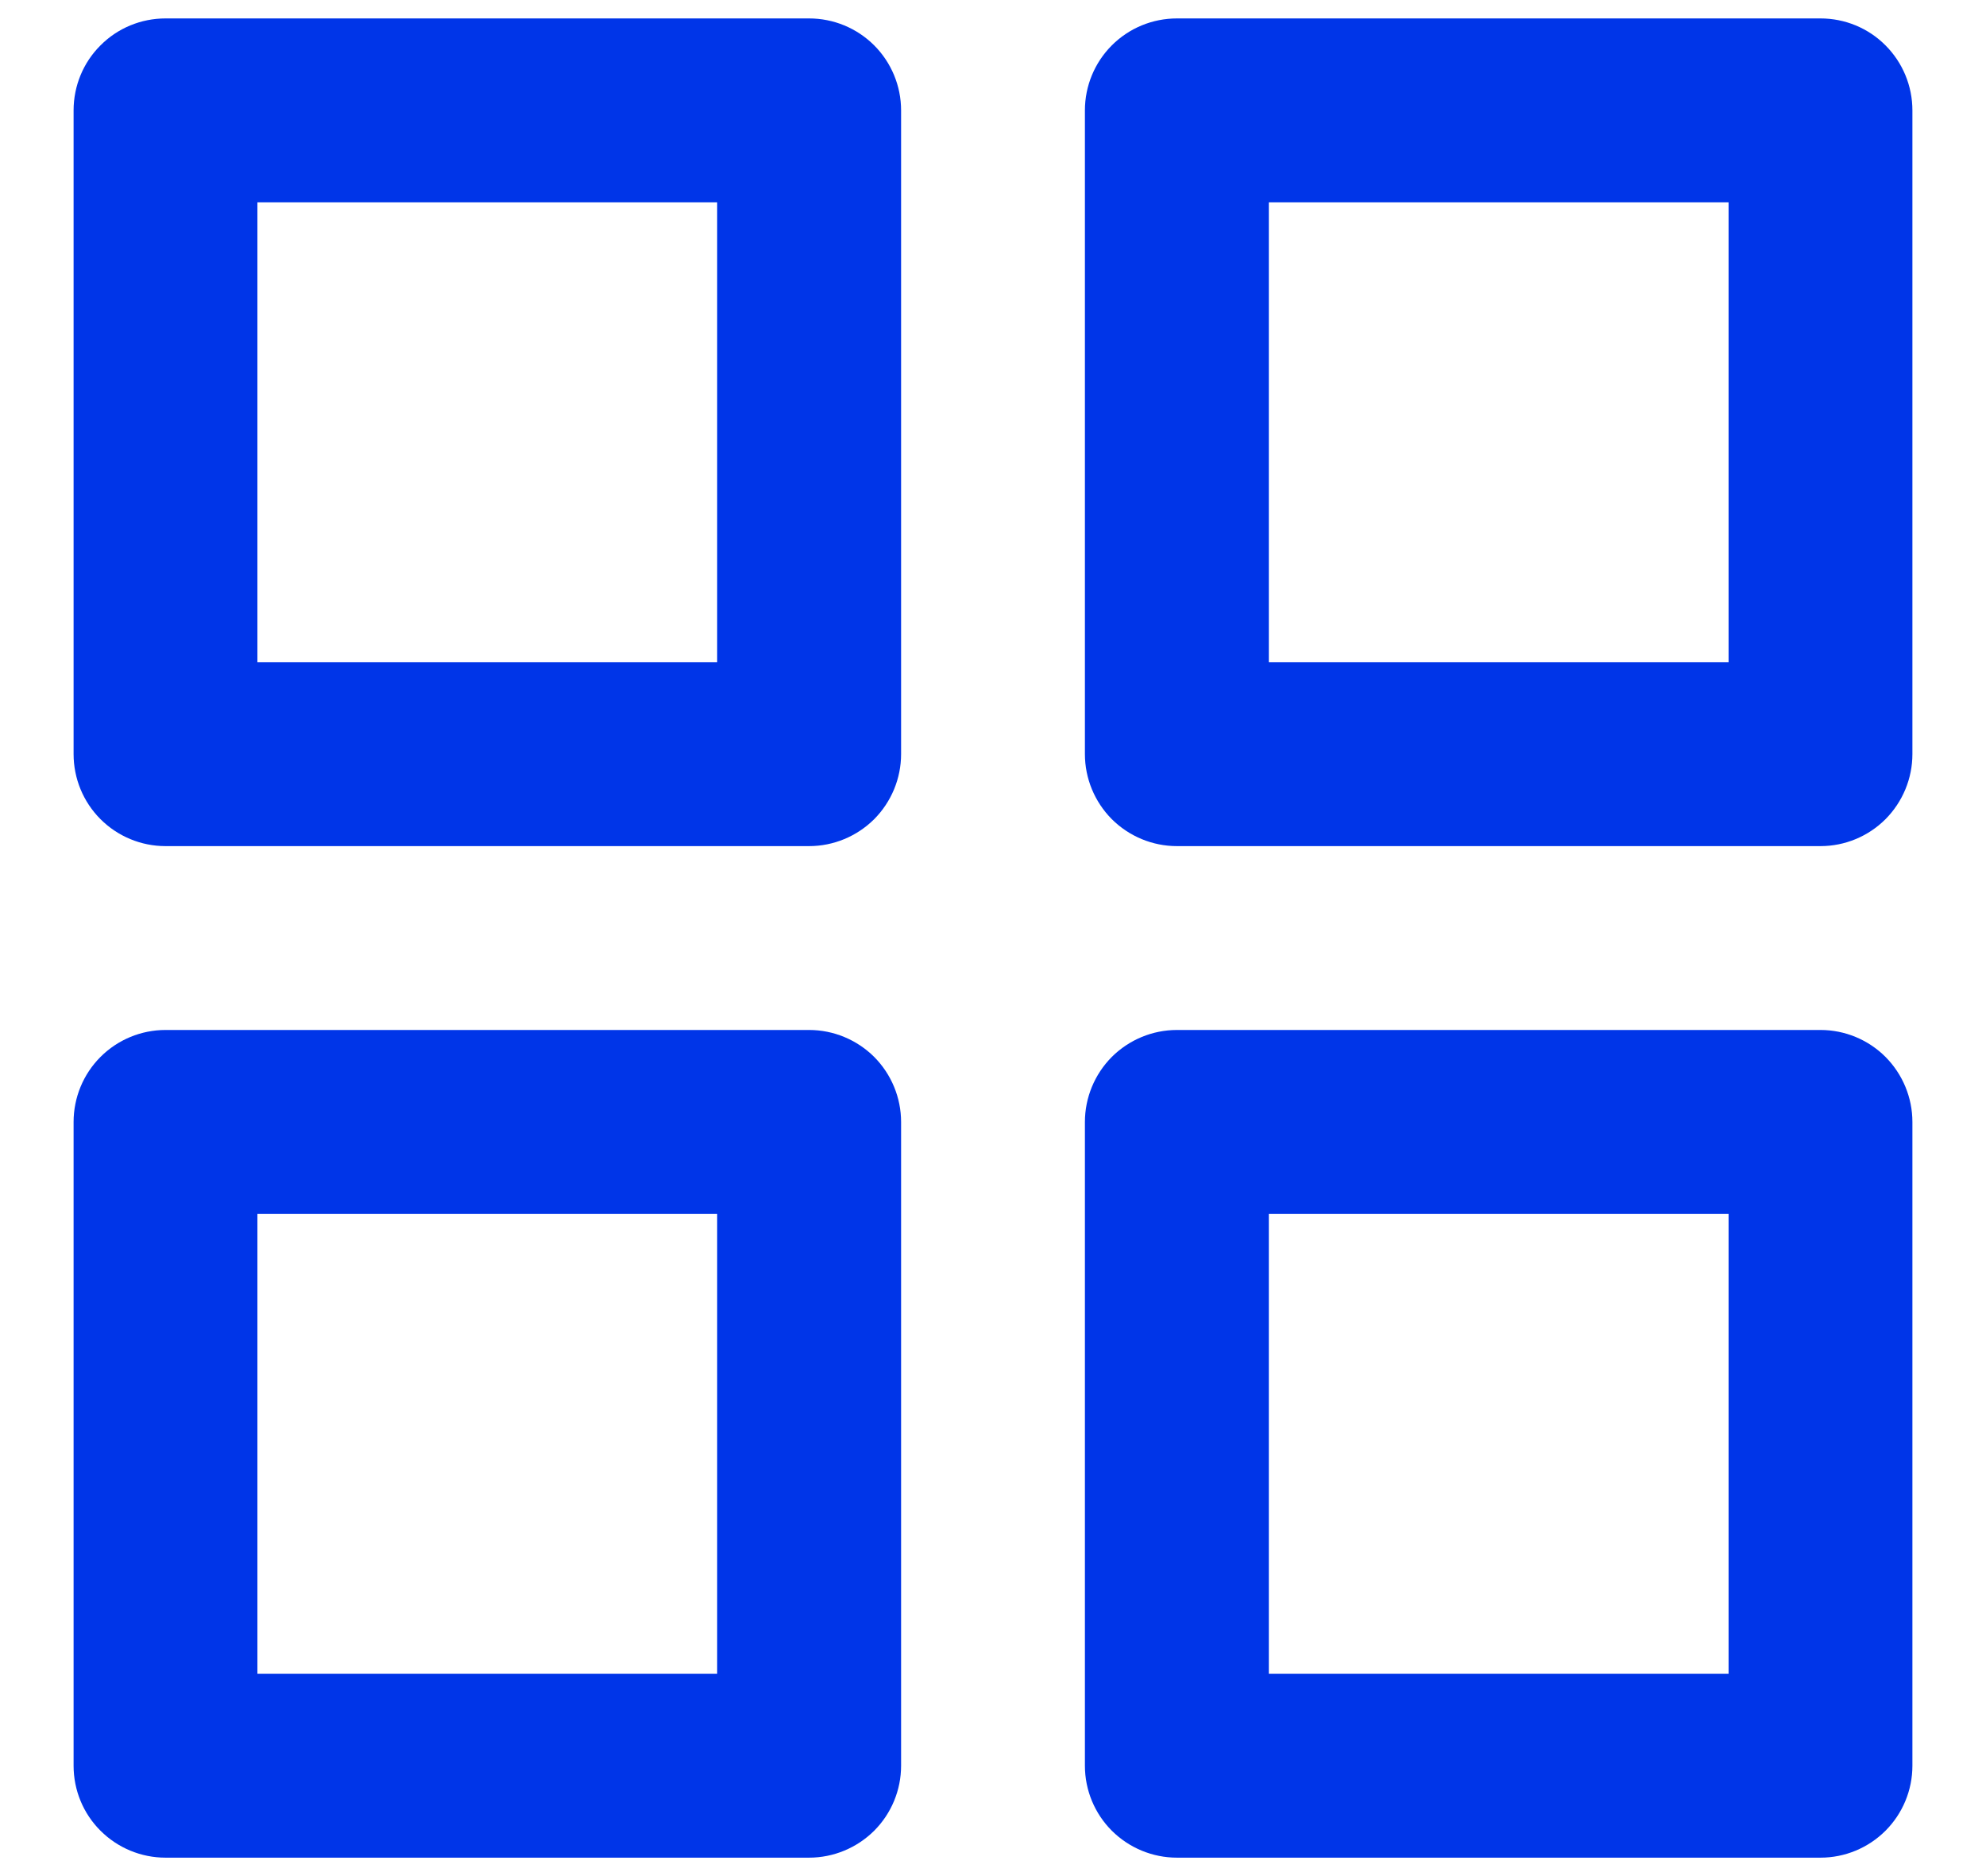<svg width="18" height="17" viewBox="0 0 18 17" fill="none" xmlns="http://www.w3.org/2000/svg">
<path d="M7.333 9.333H1.5C1.279 9.333 1.067 9.421 0.911 9.577C0.754 9.734 0.667 9.946 0.667 10.167V16C0.667 16.221 0.754 16.433 0.911 16.589C1.067 16.745 1.279 16.833 1.5 16.833H7.333C7.554 16.833 7.766 16.745 7.923 16.589C8.079 16.433 8.167 16.221 8.167 16V10.167C8.167 9.946 8.079 9.734 7.923 9.577C7.766 9.421 7.554 9.333 7.333 9.333ZM6.5 15.167H2.333V11H6.5V15.167ZM16.5 0.167H10.667C10.446 0.167 10.234 0.254 10.077 0.411C9.921 0.567 9.833 0.779 9.833 1V6.833C9.833 7.054 9.921 7.266 10.077 7.423C10.234 7.579 10.446 7.667 10.667 7.667H16.5C16.721 7.667 16.933 7.579 17.089 7.423C17.245 7.266 17.333 7.054 17.333 6.833V1C17.333 0.779 17.245 0.567 17.089 0.411C16.933 0.254 16.721 0.167 16.5 0.167ZM15.667 6H11.5V1.833H15.667V6ZM16.5 9.333H10.667C10.446 9.333 10.234 9.421 10.077 9.577C9.921 9.734 9.833 9.946 9.833 10.167V16C9.833 16.221 9.921 16.433 10.077 16.589C10.234 16.745 10.446 16.833 10.667 16.833H16.5C16.721 16.833 16.933 16.745 17.089 16.589C17.245 16.433 17.333 16.221 17.333 16V10.167C17.333 9.946 17.245 9.734 17.089 9.577C16.933 9.421 16.721 9.333 16.5 9.333ZM15.667 15.167H11.5V11H15.667V15.167ZM7.333 0.167H1.5C1.279 0.167 1.067 0.254 0.911 0.411C0.754 0.567 0.667 0.779 0.667 1V6.833C0.667 7.054 0.754 7.266 0.911 7.423C1.067 7.579 1.279 7.667 1.5 7.667H7.333C7.554 7.667 7.766 7.579 7.923 7.423C8.079 7.266 8.167 7.054 8.167 6.833V1C8.167 0.779 8.079 0.567 7.923 0.411C7.766 0.254 7.554 0.167 7.333 0.167ZM6.5 6H2.333V1.833H6.5V6Z" fill="#0035E8"/>
</svg>
